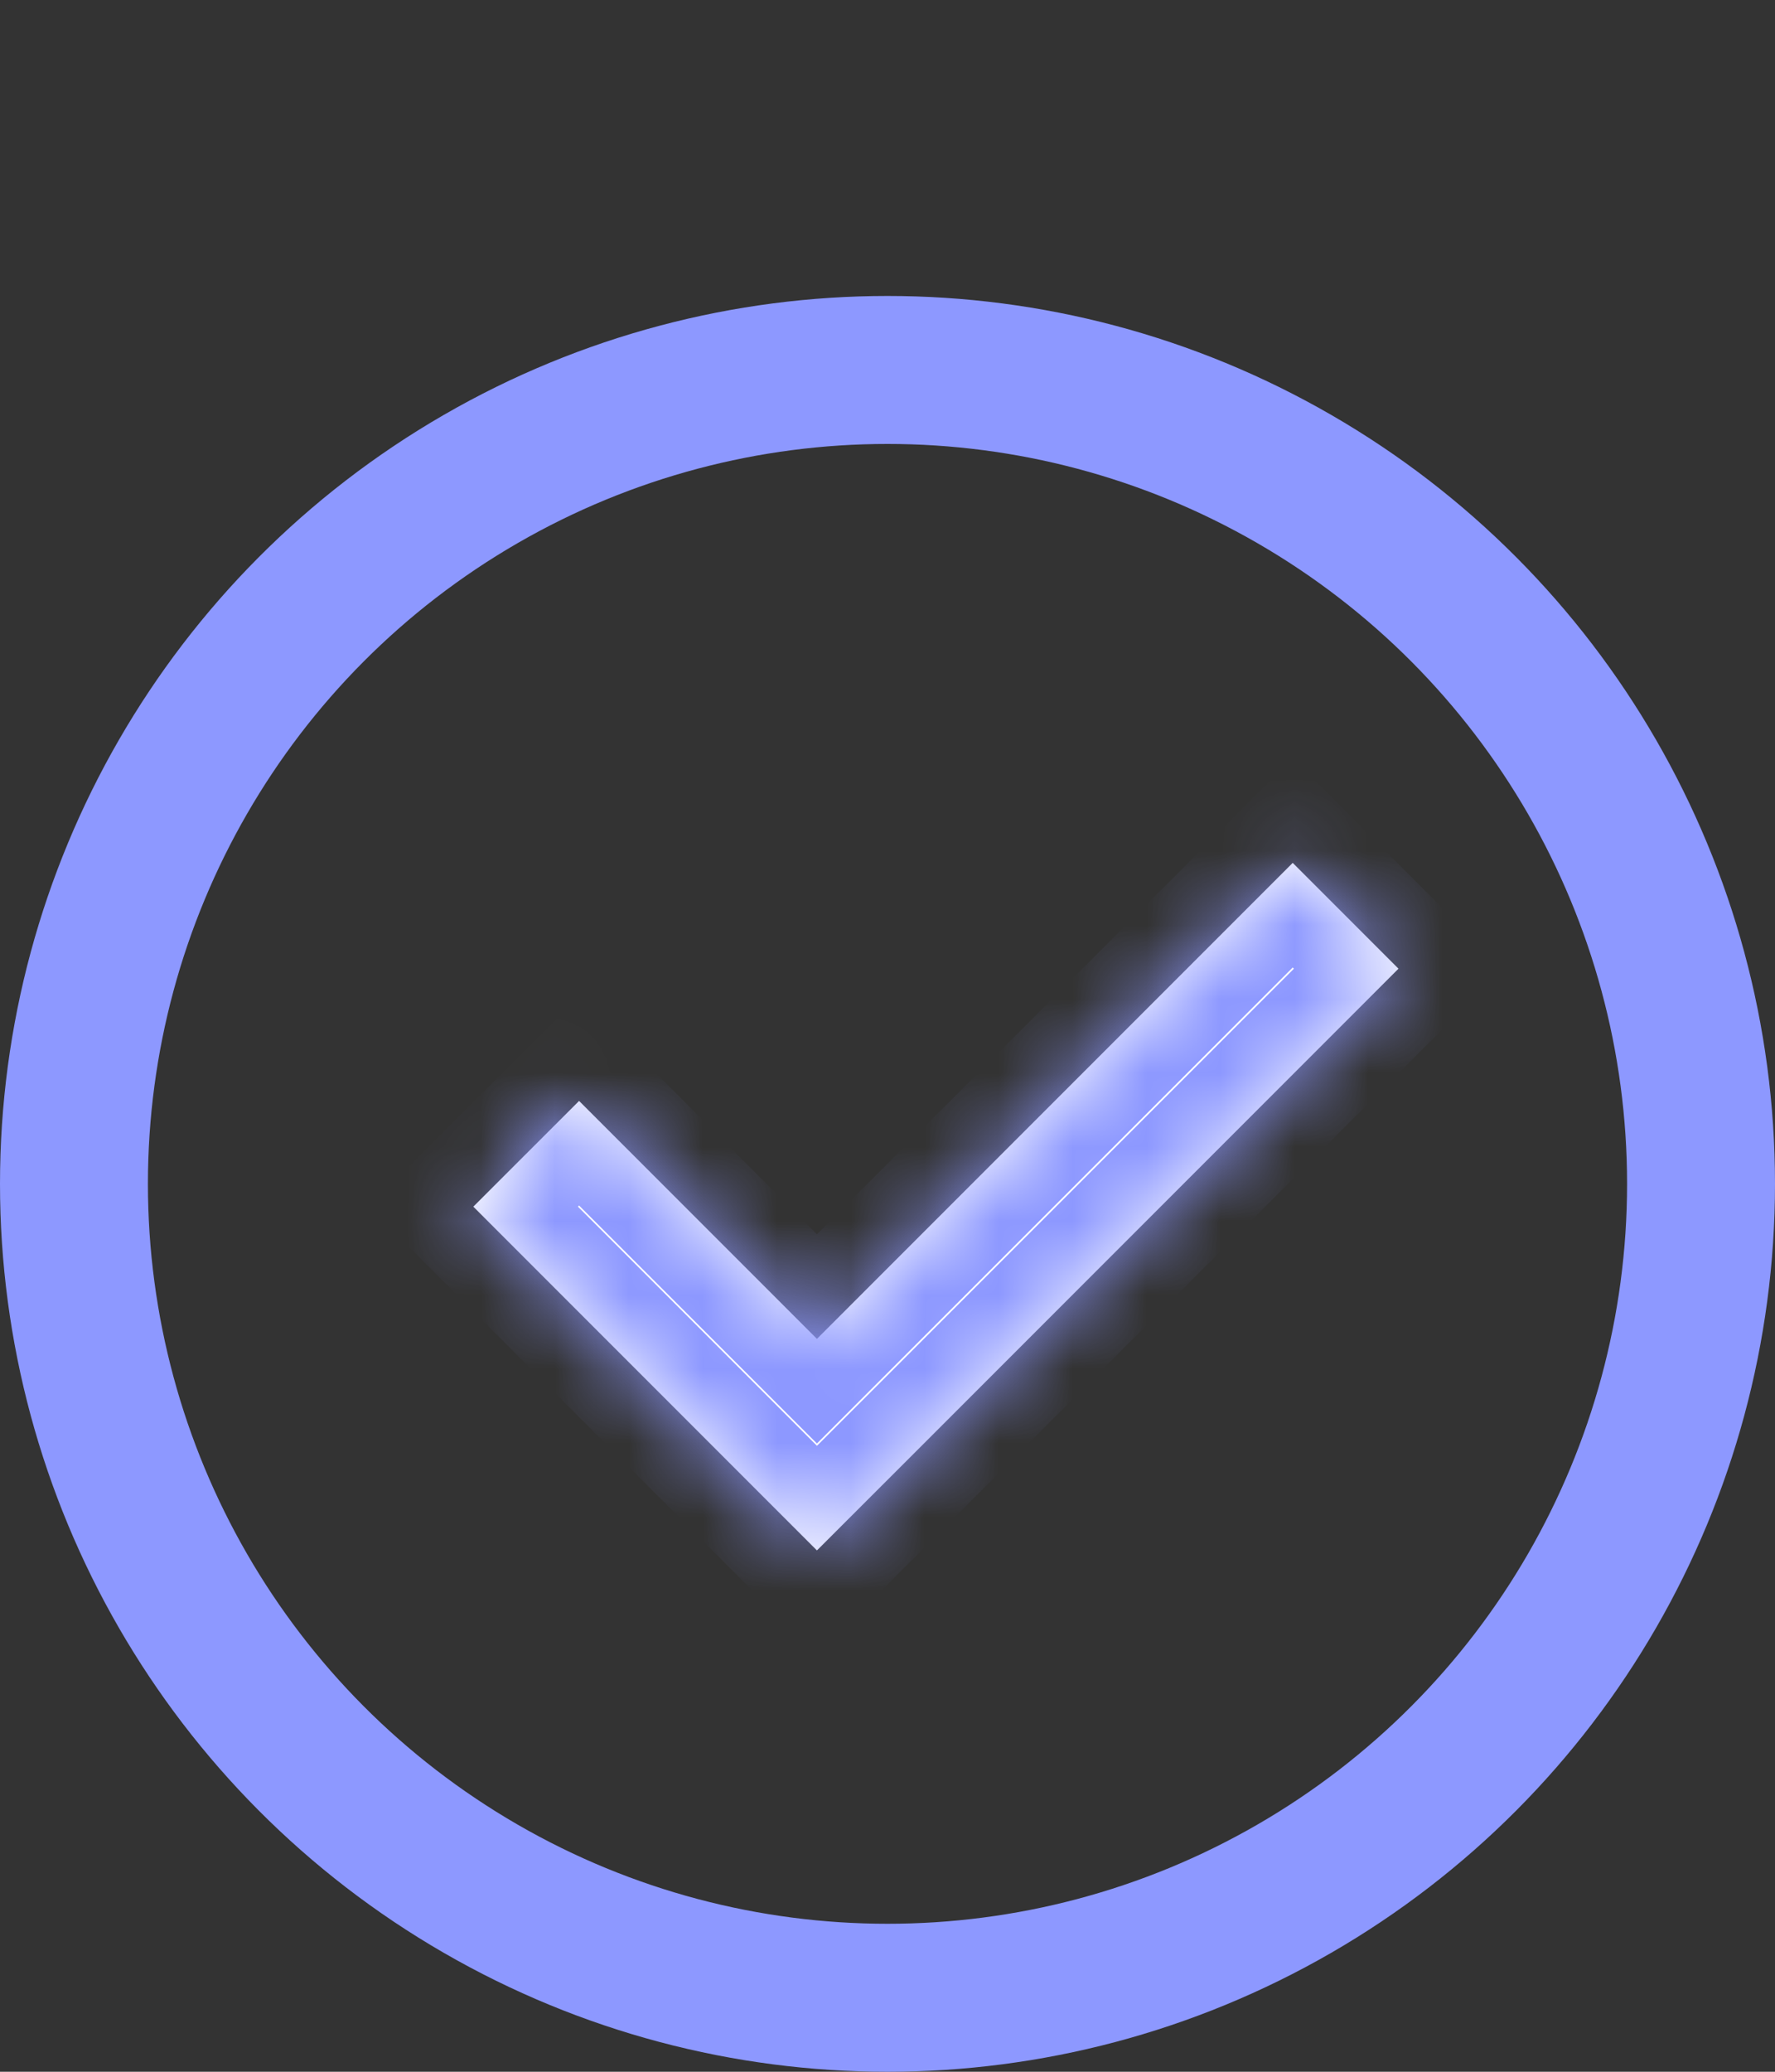 <svg width="24" height="28" viewBox="0 0 24 28" fill="none" xmlns="http://www.w3.org/2000/svg">
<rect x="0" y="0" width="24" height="28" fill="#333333" stroke="none"/>
<circle cx="12" cy="16" r="11" stroke="#8D98FF" stroke-width="2"/>
<mask id="path-2-inside-1_2379_21202" fill="white">
<path fill-rule="evenodd" clip-rule="evenodd" d="M12.476 19.525L11.046 20.954L6.4 16.308L7.83 14.879L11.046 18.095L17.479 11.662L18.909 13.092L12.476 19.525Z"/>
</mask>
<path fill-rule="evenodd" clip-rule="evenodd" d="M12.476 19.525L11.046 20.954L6.4 16.308L7.83 14.879L11.046 18.095L17.479 11.662L18.909 13.092L12.476 19.525Z" fill="white"/>
<path d="M12.476 19.525L13.183 20.232L12.476 19.525ZM11.046 20.954L10.339 21.662L11.046 22.369L11.753 21.662L11.046 20.954ZM6.4 16.308L5.693 15.601L4.986 16.308L5.693 17.015L6.4 16.308ZM7.83 14.879L8.537 14.172L7.83 13.465L7.123 14.172L7.83 14.879ZM11.046 18.095L10.339 18.802L11.046 19.509L11.753 18.802L11.046 18.095ZM17.479 11.662L18.186 10.955L17.479 10.248L16.772 10.955L17.479 11.662ZM18.909 13.092L19.616 13.799L20.323 13.092L19.616 12.385L18.909 13.092ZM11.769 18.818L10.339 20.247L11.753 21.662L13.183 20.232L11.769 18.818ZM11.753 20.247L7.107 15.601L5.693 17.015L10.339 21.662L11.753 20.247ZM7.107 17.015L8.537 15.586L7.123 14.172L5.693 15.601L7.107 17.015ZM7.123 15.586L10.339 18.802L11.753 17.388L8.537 14.172L7.123 15.586ZM11.753 18.802L18.186 12.369L16.772 10.955L10.339 17.388L11.753 18.802ZM16.772 12.369L18.202 13.799L19.616 12.385L18.186 10.955L16.772 12.369ZM18.202 12.385L11.769 18.818L13.183 20.232L19.616 13.799L18.202 12.385Z" fill="#8D98FF" mask="url(#path-2-inside-1_2379_21202)"/>
</svg>
